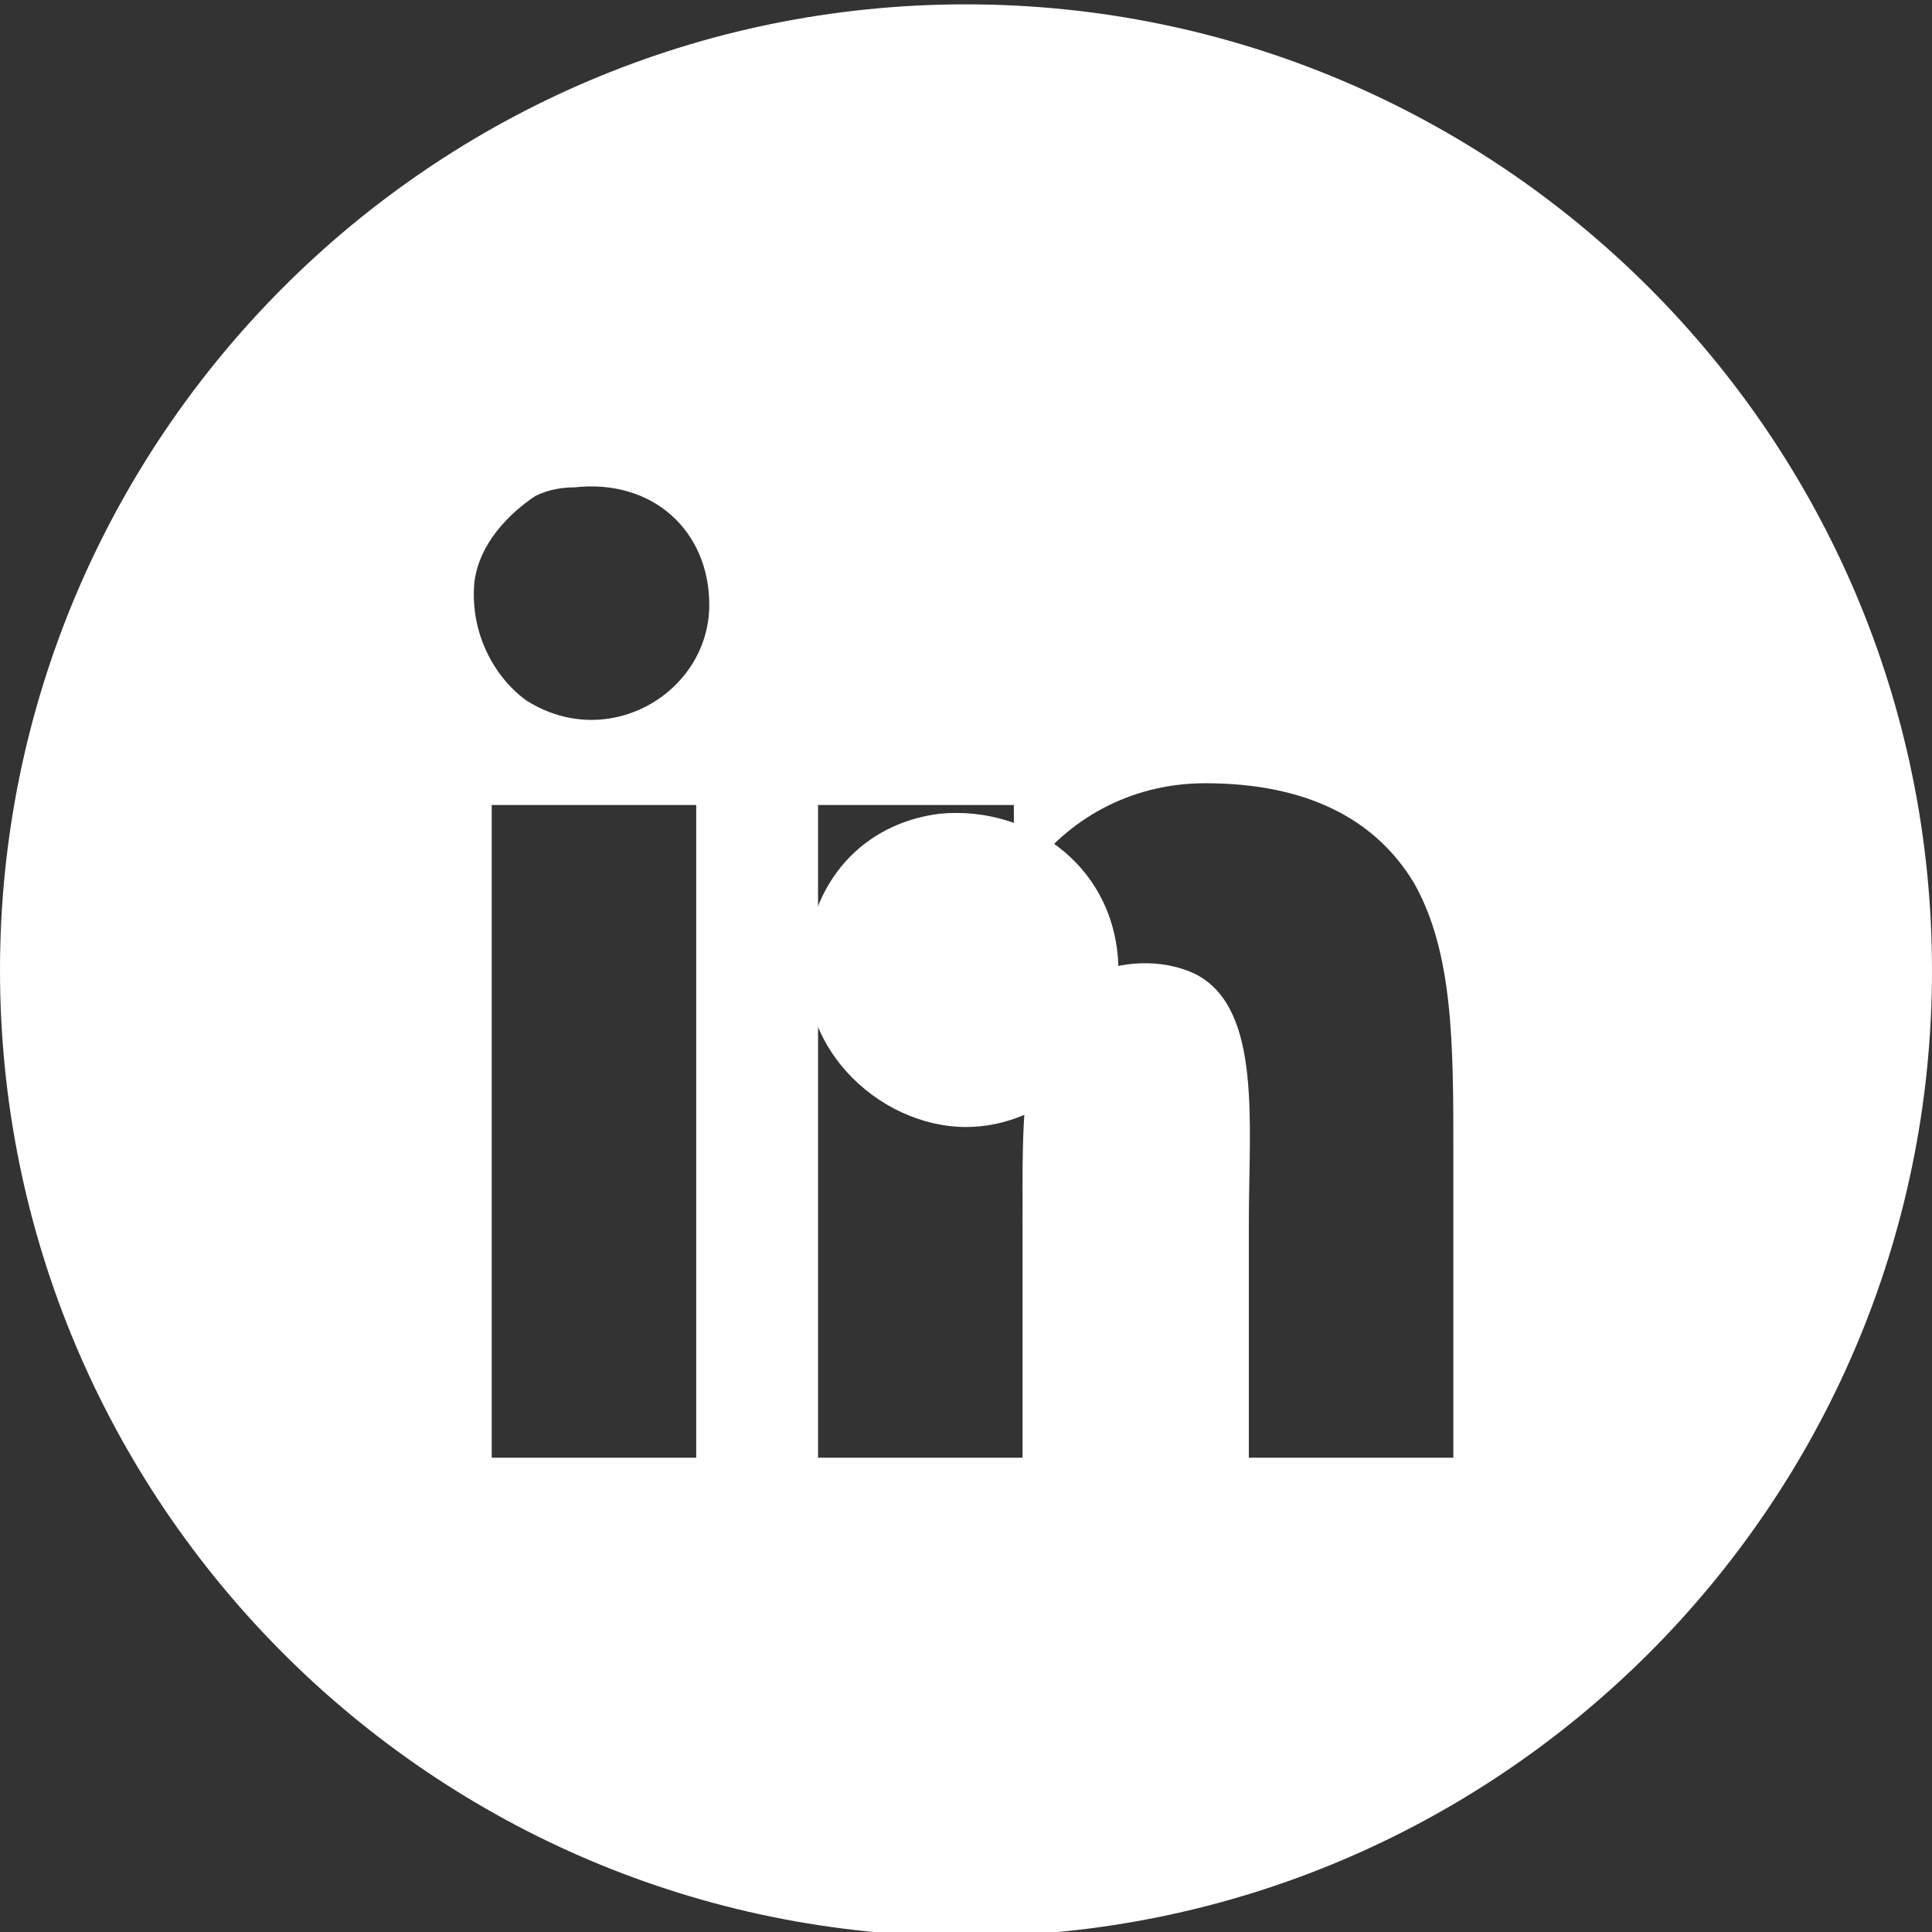 <?xml version="1.0" encoding="utf-8"?>
<!-- Generator: Adobe Illustrator 21.1.0, SVG Export Plug-In . SVG Version: 6.00 Build 0)  -->
<svg version="1.1" id="Layer_1" xmlns="http://www.w3.org/2000/svg" xmlns:xlink="http://www.w3.org/1999/xlink" x="0px" y="0px"
	 viewBox="0 0 44.4 44.4" style="enable-background:new 0 0 44.4 44.4;" xml:space="preserve">
<rect x="0" y="0" width="44.4" height="44.4" fill="#333333" stroke="none"/>
<style type="text/css">
	.st0{fill:#FFFFFF;}
</style>
<path class="st0" d="M22.2,25.9c1.8,0,3.5-1.5,3.5-3.4c0.1-2.5-2-4-4.1-3.8c-1.6,0.2-2.7,1.3-3,2.8C18.1,24,20.2,25.9,22.2,25.9z"/>
<path class="st0" d="M31.6,11.8h-2.8c-0.4,0-0.7,0.3-0.7,0.7v2.8c0,0.4,0.3,0.7,0.7,0.7h2.8c0.4,0,0.7-0.3,0.7-0.7v-2.8
	C32.4,12.1,32,11.8,31.6,11.8z"/>
<path class="st0" d="M33.4,33.5c-1.6,0-3.1,0-4.7,0c0-1.7,0-3.5,0-5.4c0-2.3,0.3-4.9-1.2-5.7c-0.8-0.4-1.8-0.3-2.4,0
	c-1.7,0.8-1.6,3.1-1.6,5.8c0,1.8,0,3.7,0,5.3c-1.6,0-3.1,0-4.7,0c0-5,0-10,0-15c1.5,0,3,0,4.5,0c0,0.7,0,1.4,0,2
	c0.2-0.1,0.2-0.3,0.4-0.5c0.8-1.1,2.2-2,4-2c2.3,0,3.9,0.8,4.8,2.3c0.9,1.6,0.9,3.7,0.9,6.2C33.4,28.8,33.4,31.3,33.4,33.5z
	 M12.1,16.1c-0.7-0.5-1.3-1.5-1.2-2.7c0.1-0.9,0.8-1.6,1.4-2c0.2-0.1,0.5-0.2,0.9-0.2c1.8-0.2,3.1,1,3.1,2.7
	C16.3,15.9,14,17.3,12.1,16.1z M16,33.5c-1.6,0-3.1,0-4.7,0c0-5,0-9.9,0-14.9c0,0,0-0.1,0-0.1c1.6,0,3.1,0,4.7,0
	C16,23.5,16,28.5,16,33.5z M22.2,0.1C9.9,0.1,0,10.1,0,22.3s9.9,22.2,22.2,22.2c12.2,0,22.2-9.9,22.2-22.2S34.4,0.1,22.2,0.1z"/>
</svg>
